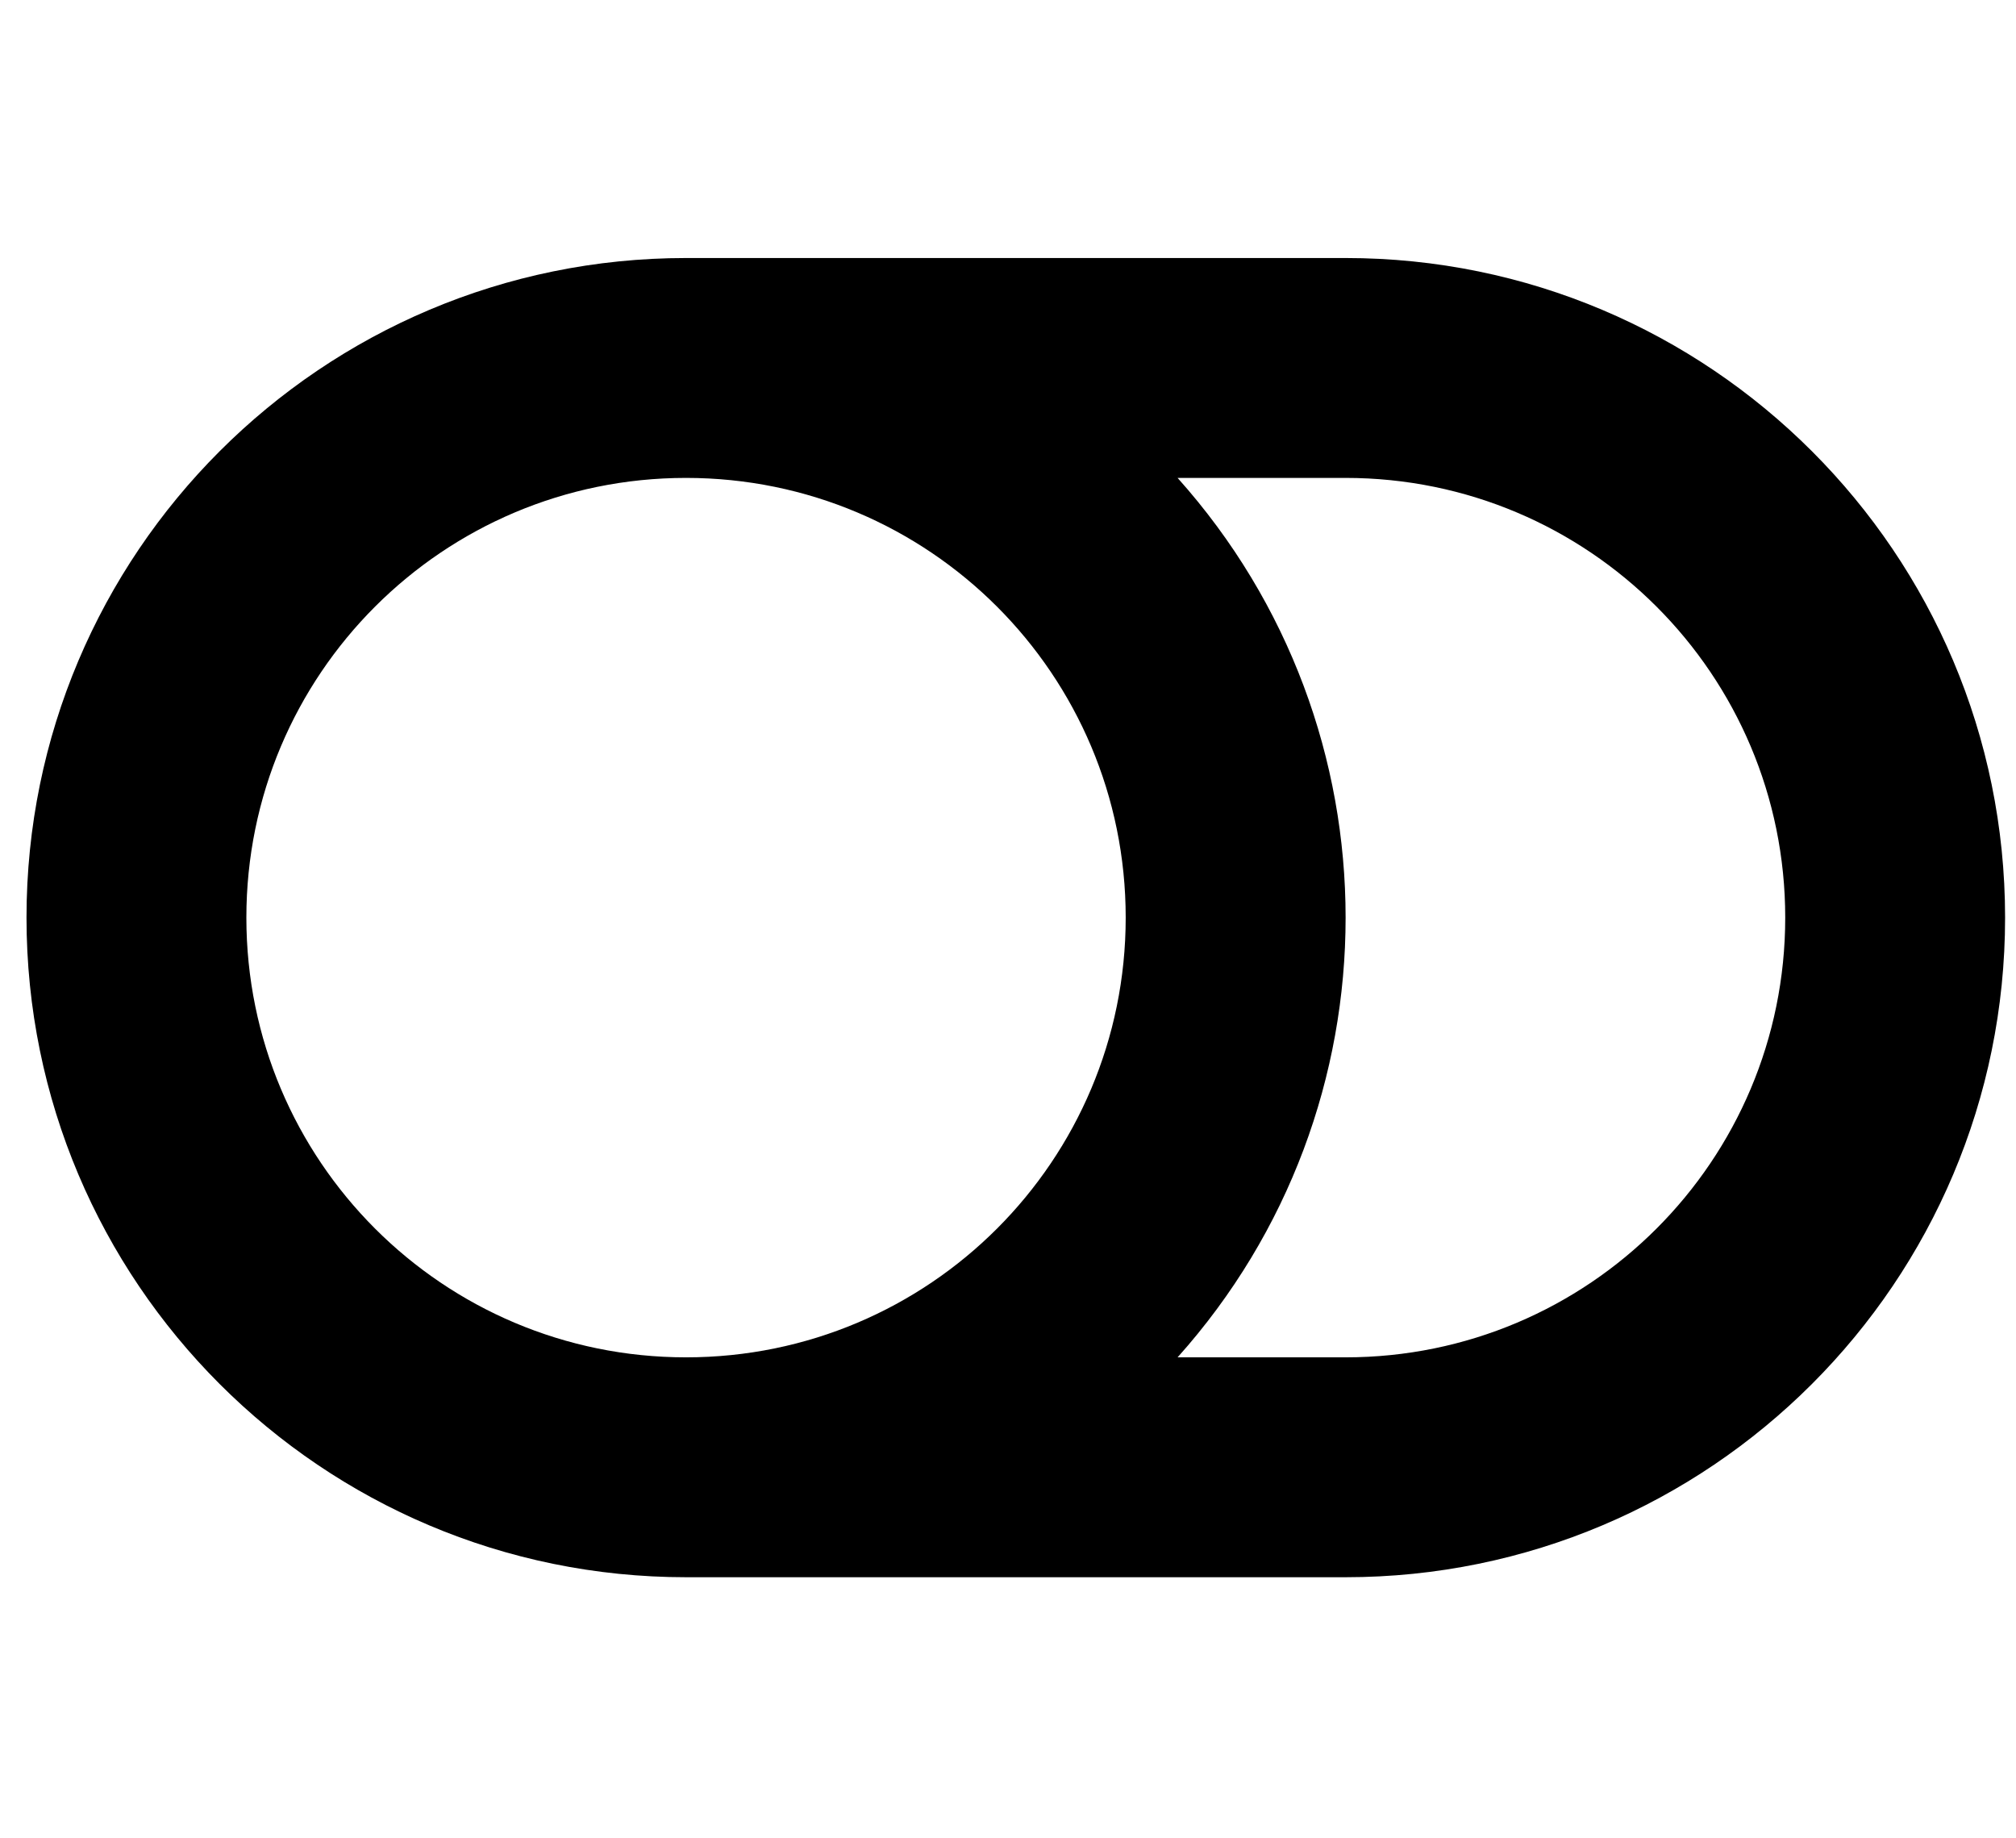 <svg width="34" height="31" viewBox="0 0 34 31" fill="none" xmlns="http://www.w3.org/2000/svg">
<g clip-path="url(#clip0_201_4207)">
<path d="M22.693 4.351H11.57C5.427 4.351 0.447 9.331 0.447 15.474C0.447 21.617 5.427 26.597 11.57 26.597H22.693C28.836 26.597 33.816 21.617 33.816 15.474C33.816 9.331 28.836 4.351 22.693 4.351ZM4.155 15.474C4.155 11.376 7.471 8.059 11.57 8.059C15.668 8.059 18.985 11.375 18.985 15.474C18.985 19.572 15.669 22.889 11.57 22.889C7.472 22.889 4.155 19.573 4.155 15.474ZM22.693 22.889H19.86C23.638 18.669 23.639 12.281 19.86 8.059H22.693C26.791 8.059 30.108 11.375 30.108 15.474C30.108 19.572 26.791 22.889 22.693 22.889Z" fill="black"/>
</g>
<defs>
<clipPath id="clip0_201_4207">
<rect width="33.368" height="29.661" fill="white" transform="translate(0.447 0.644)"/>
</clipPath>
</defs>
</svg>
